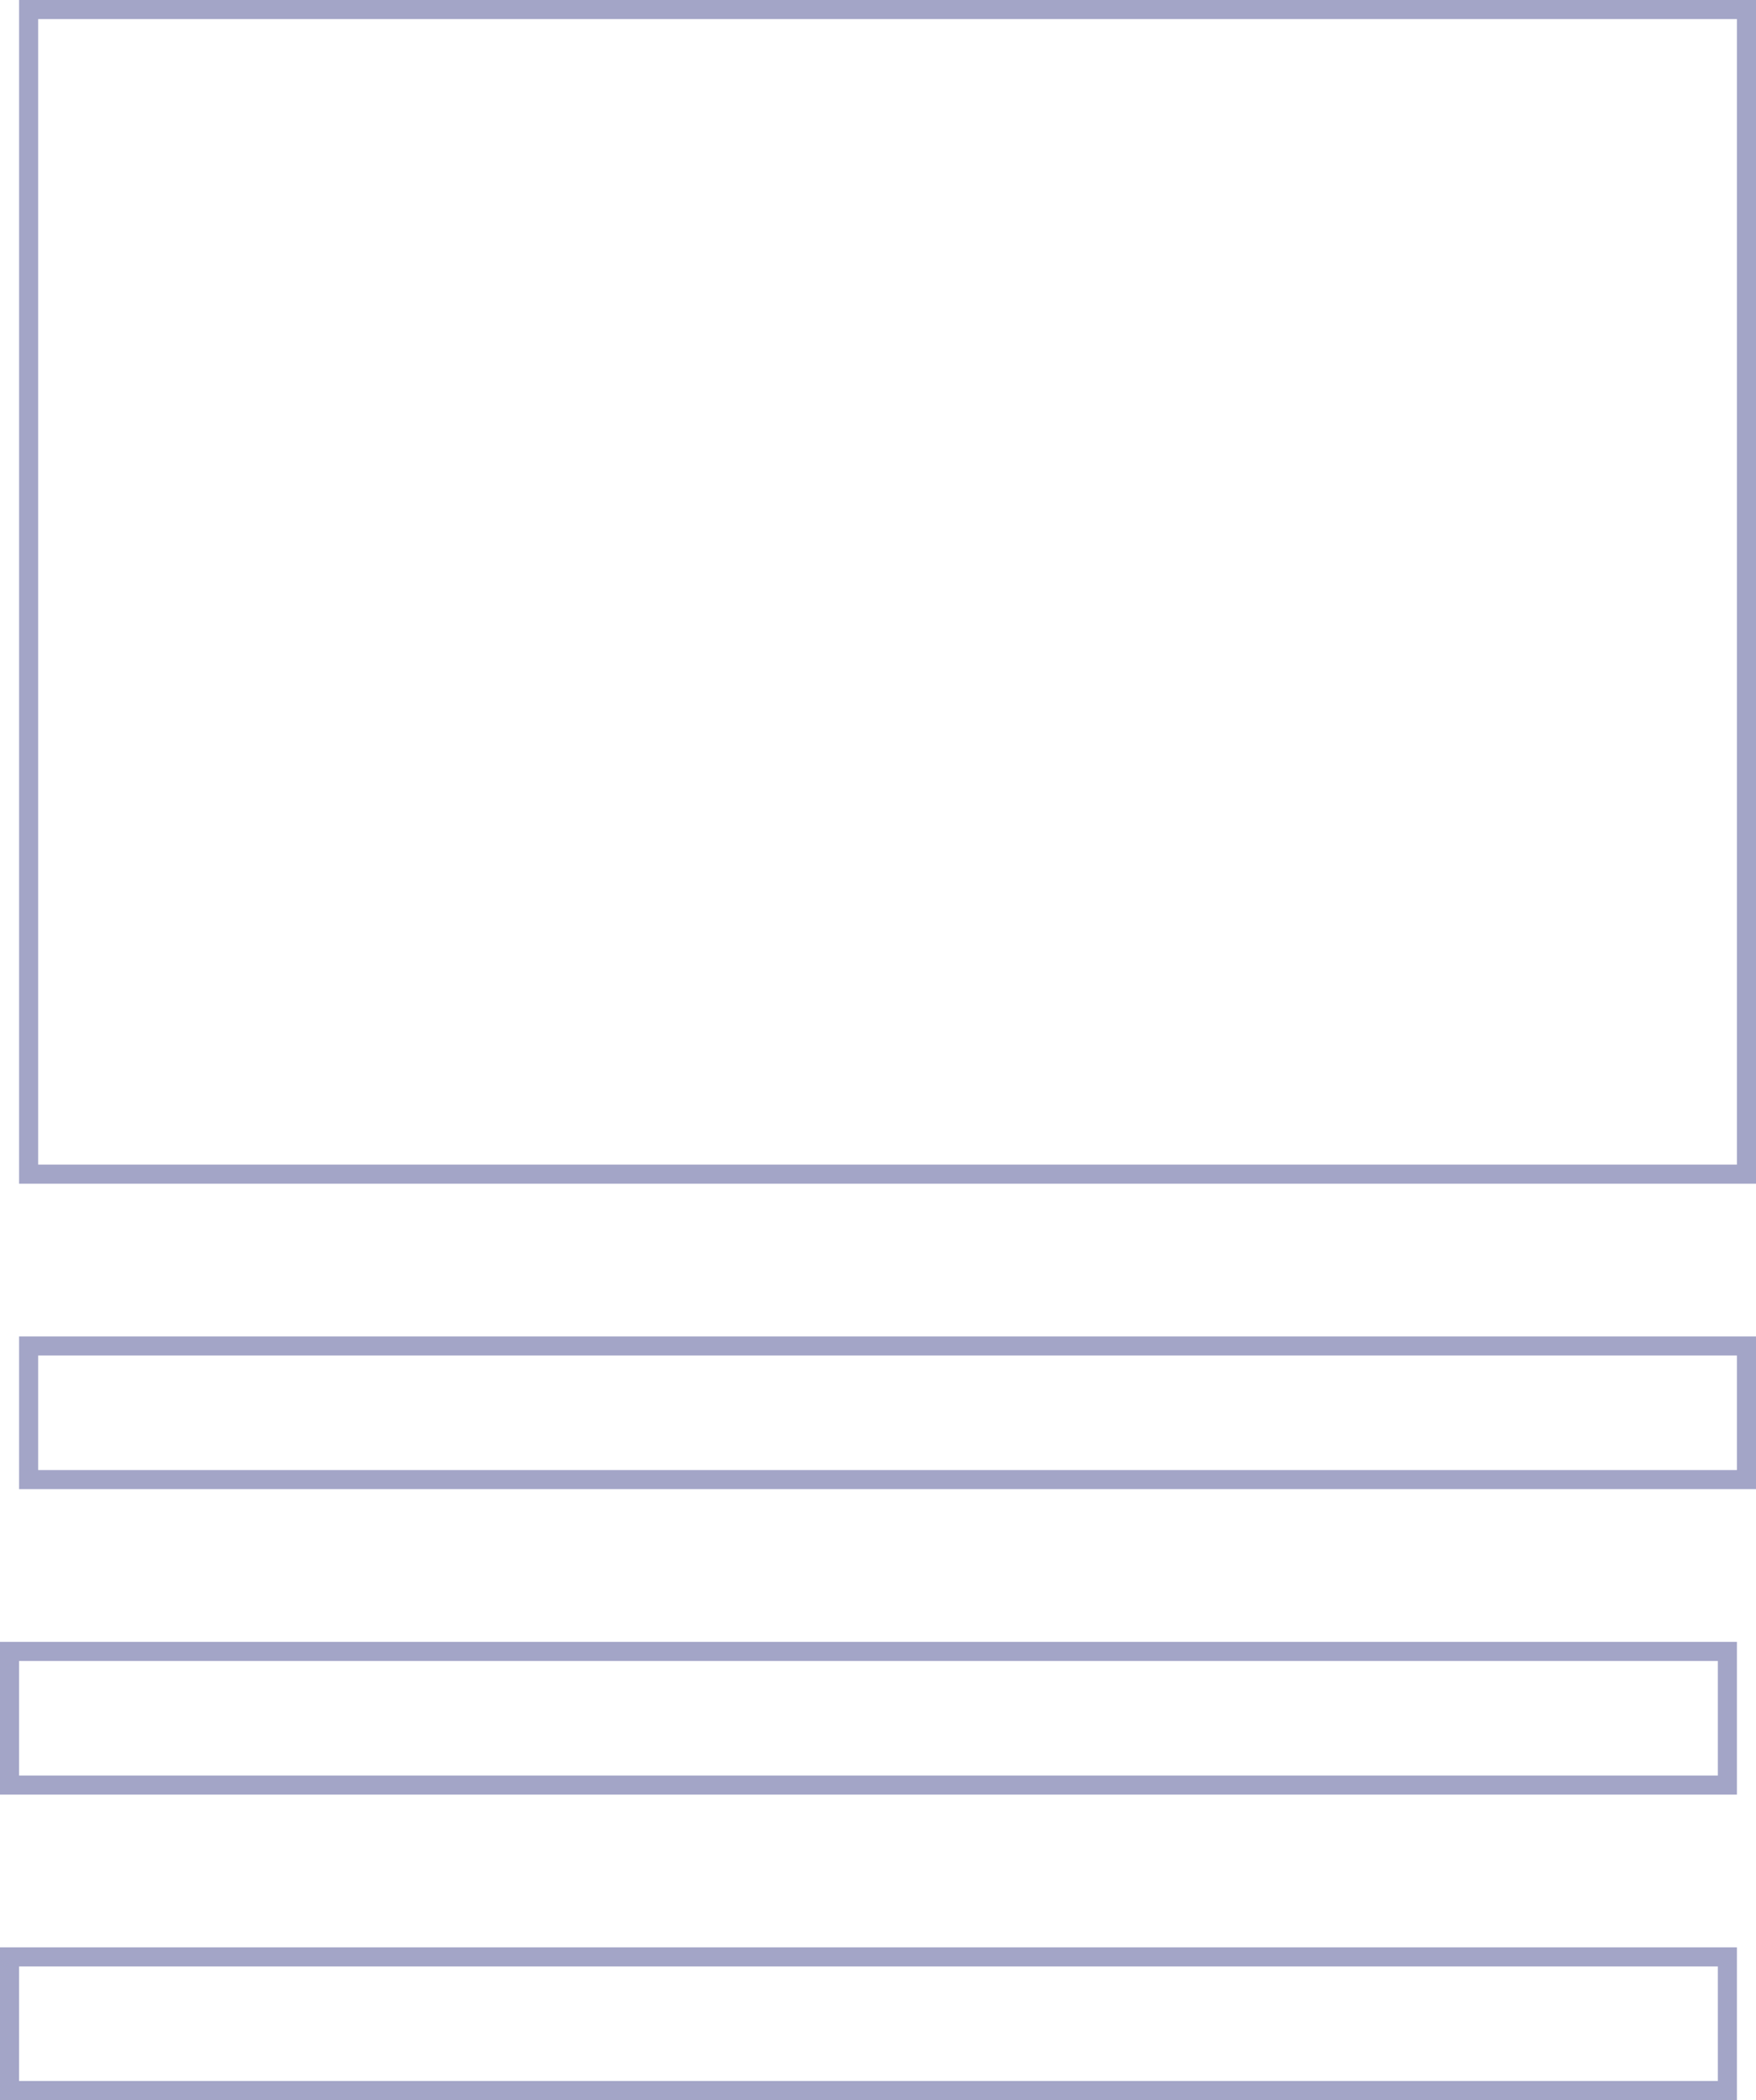 <svg xmlns="http://www.w3.org/2000/svg" width="92" height="110" viewBox="0 0 92 110"><g transform="translate(-686 -488)"><g transform="translate(687 488)" fill="none" stroke="#a3a5c7" stroke-width="1"><rect width="91" height="62" stroke="none"/><rect x="0.5" y="0.5" width="90" height="61" fill="none"/></g><g transform="translate(687 558)" fill="none" stroke="#a3a5c7" stroke-width="1"><rect width="91" height="8" stroke="none"/><rect x="0.5" y="0.5" width="90" height="7" fill="none"/></g><g transform="translate(686 574)" fill="none" stroke="#a3a5c7" stroke-width="1"><rect width="91" height="8" stroke="none"/><rect x="0.5" y="0.5" width="90" height="7" fill="none"/></g><g transform="translate(686 590)" fill="none" stroke="#a3a5c7" stroke-width="1"><rect width="91" height="8" stroke="none"/><rect x="0.5" y="0.5" width="90" height="7" fill="none"/></g></g></svg>